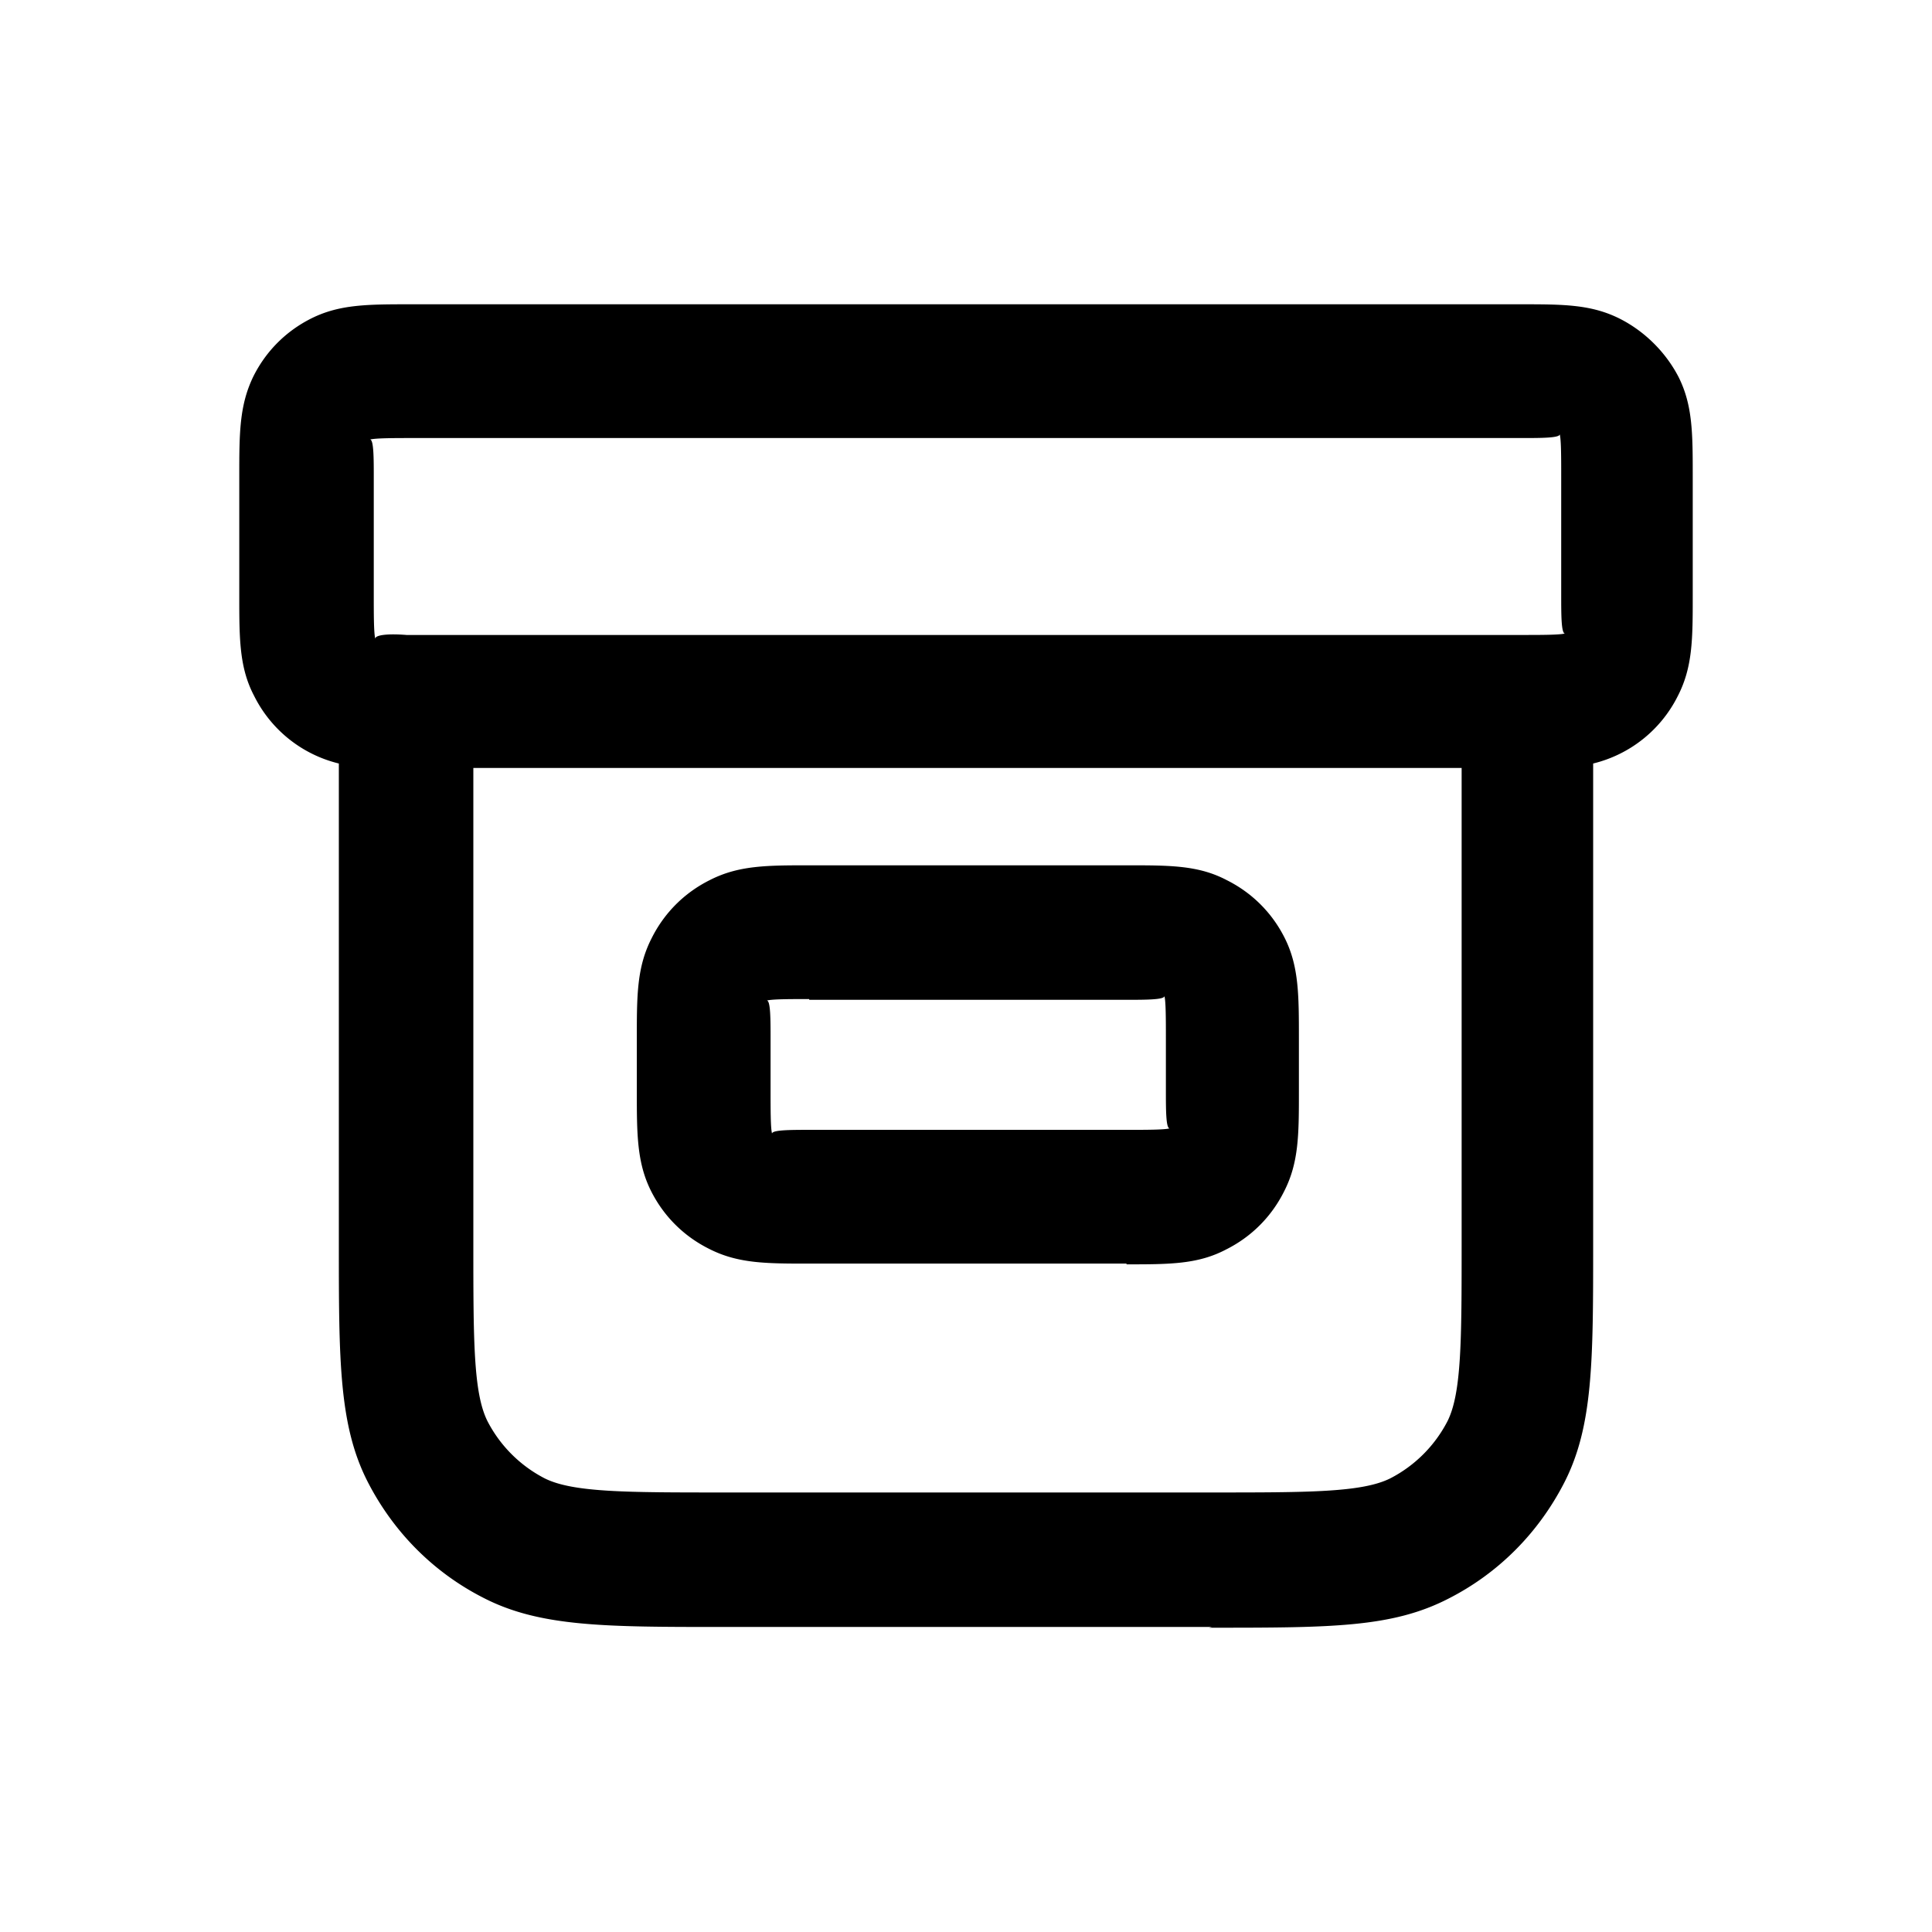 <svg xmlns="http://www.w3.org/2000/svg" width="26" height="26" fill="currentColor" class="sym sym-box" viewBox="0 0 26 26">
  <path d="M16.31 21.895H9.73c-1.58 0-2.46 0-3.22-.39-.67-.34-1.21-.88-1.56-1.56-.39-.76-.39-1.64-.39-3.22v-6.45a1.73 1.73 0 0 1-1.14-.91c-.2-.38-.2-.77-.2-1.35v-1.6c0-.58 0-.96.19-1.35.17-.34.44-.61.78-.78.38-.19.76-.19 1.34-.19h14.93c.58 0 .96 0 1.35.2.33.17.61.45.78.78.19.38.19.76.19 1.34v1.6c0 .58 0 .96-.2 1.35a1.73 1.73 0 0 1-1.14.91v6.46c0 1.58 0 2.46-.39 3.22-.35.68-.89 1.22-1.56 1.56-.76.39-1.58.39-3.22.39zm-9.94-11.56v6.39c0 1.31 0 2.02.19 2.4.17.33.44.6.77.77.38.19 1.1.19 2.4.19h6.58c1.3 0 2.02 0 2.4-.19.33-.17.6-.44.77-.77.19-.38.19-1.1.19-2.4v-6.39H6.36zm-.81-4.44c-.25 0-.5 0-.58.02.05 0 .05.26.05.5v1.6c0 .25 0 .5.02.58 0-.05.17-.07.42-.05h15.02c.25 0 .5 0 .57-.02-.05 0-.05-.26-.05-.51v-1.6c0-.25 0-.5-.02-.57 0 .05-.26.05-.51.05H5.55zm9.6 11.11h-4.27c-.58 0-.96 0-1.35-.2-.34-.17-.61-.44-.78-.78-.19-.38-.19-.77-.19-1.34v-.71c0-.58 0-.96.2-1.35.17-.34.44-.61.78-.78.39-.2.77-.2 1.35-.2h4.27c.58 0 .96 0 1.34.2.34.17.61.44.78.78.19.38.19.77.19 1.35v.71c0 .58 0 .96-.2 1.35-.17.34-.44.61-.78.78-.38.2-.76.2-1.34.2zm-4.27-3.56c-.25 0-.5 0-.57.02.05 0 .05.26.05.51v.71c0 .25 0 .5.02.57 0-.05.26-.05.51-.05h4.27c.25 0 .5 0 .57-.02-.05 0-.05-.26-.05-.5v-.71c0-.25 0-.5-.02-.57 0 .05-.26.05-.51.05h-4.27z"/>
</svg>